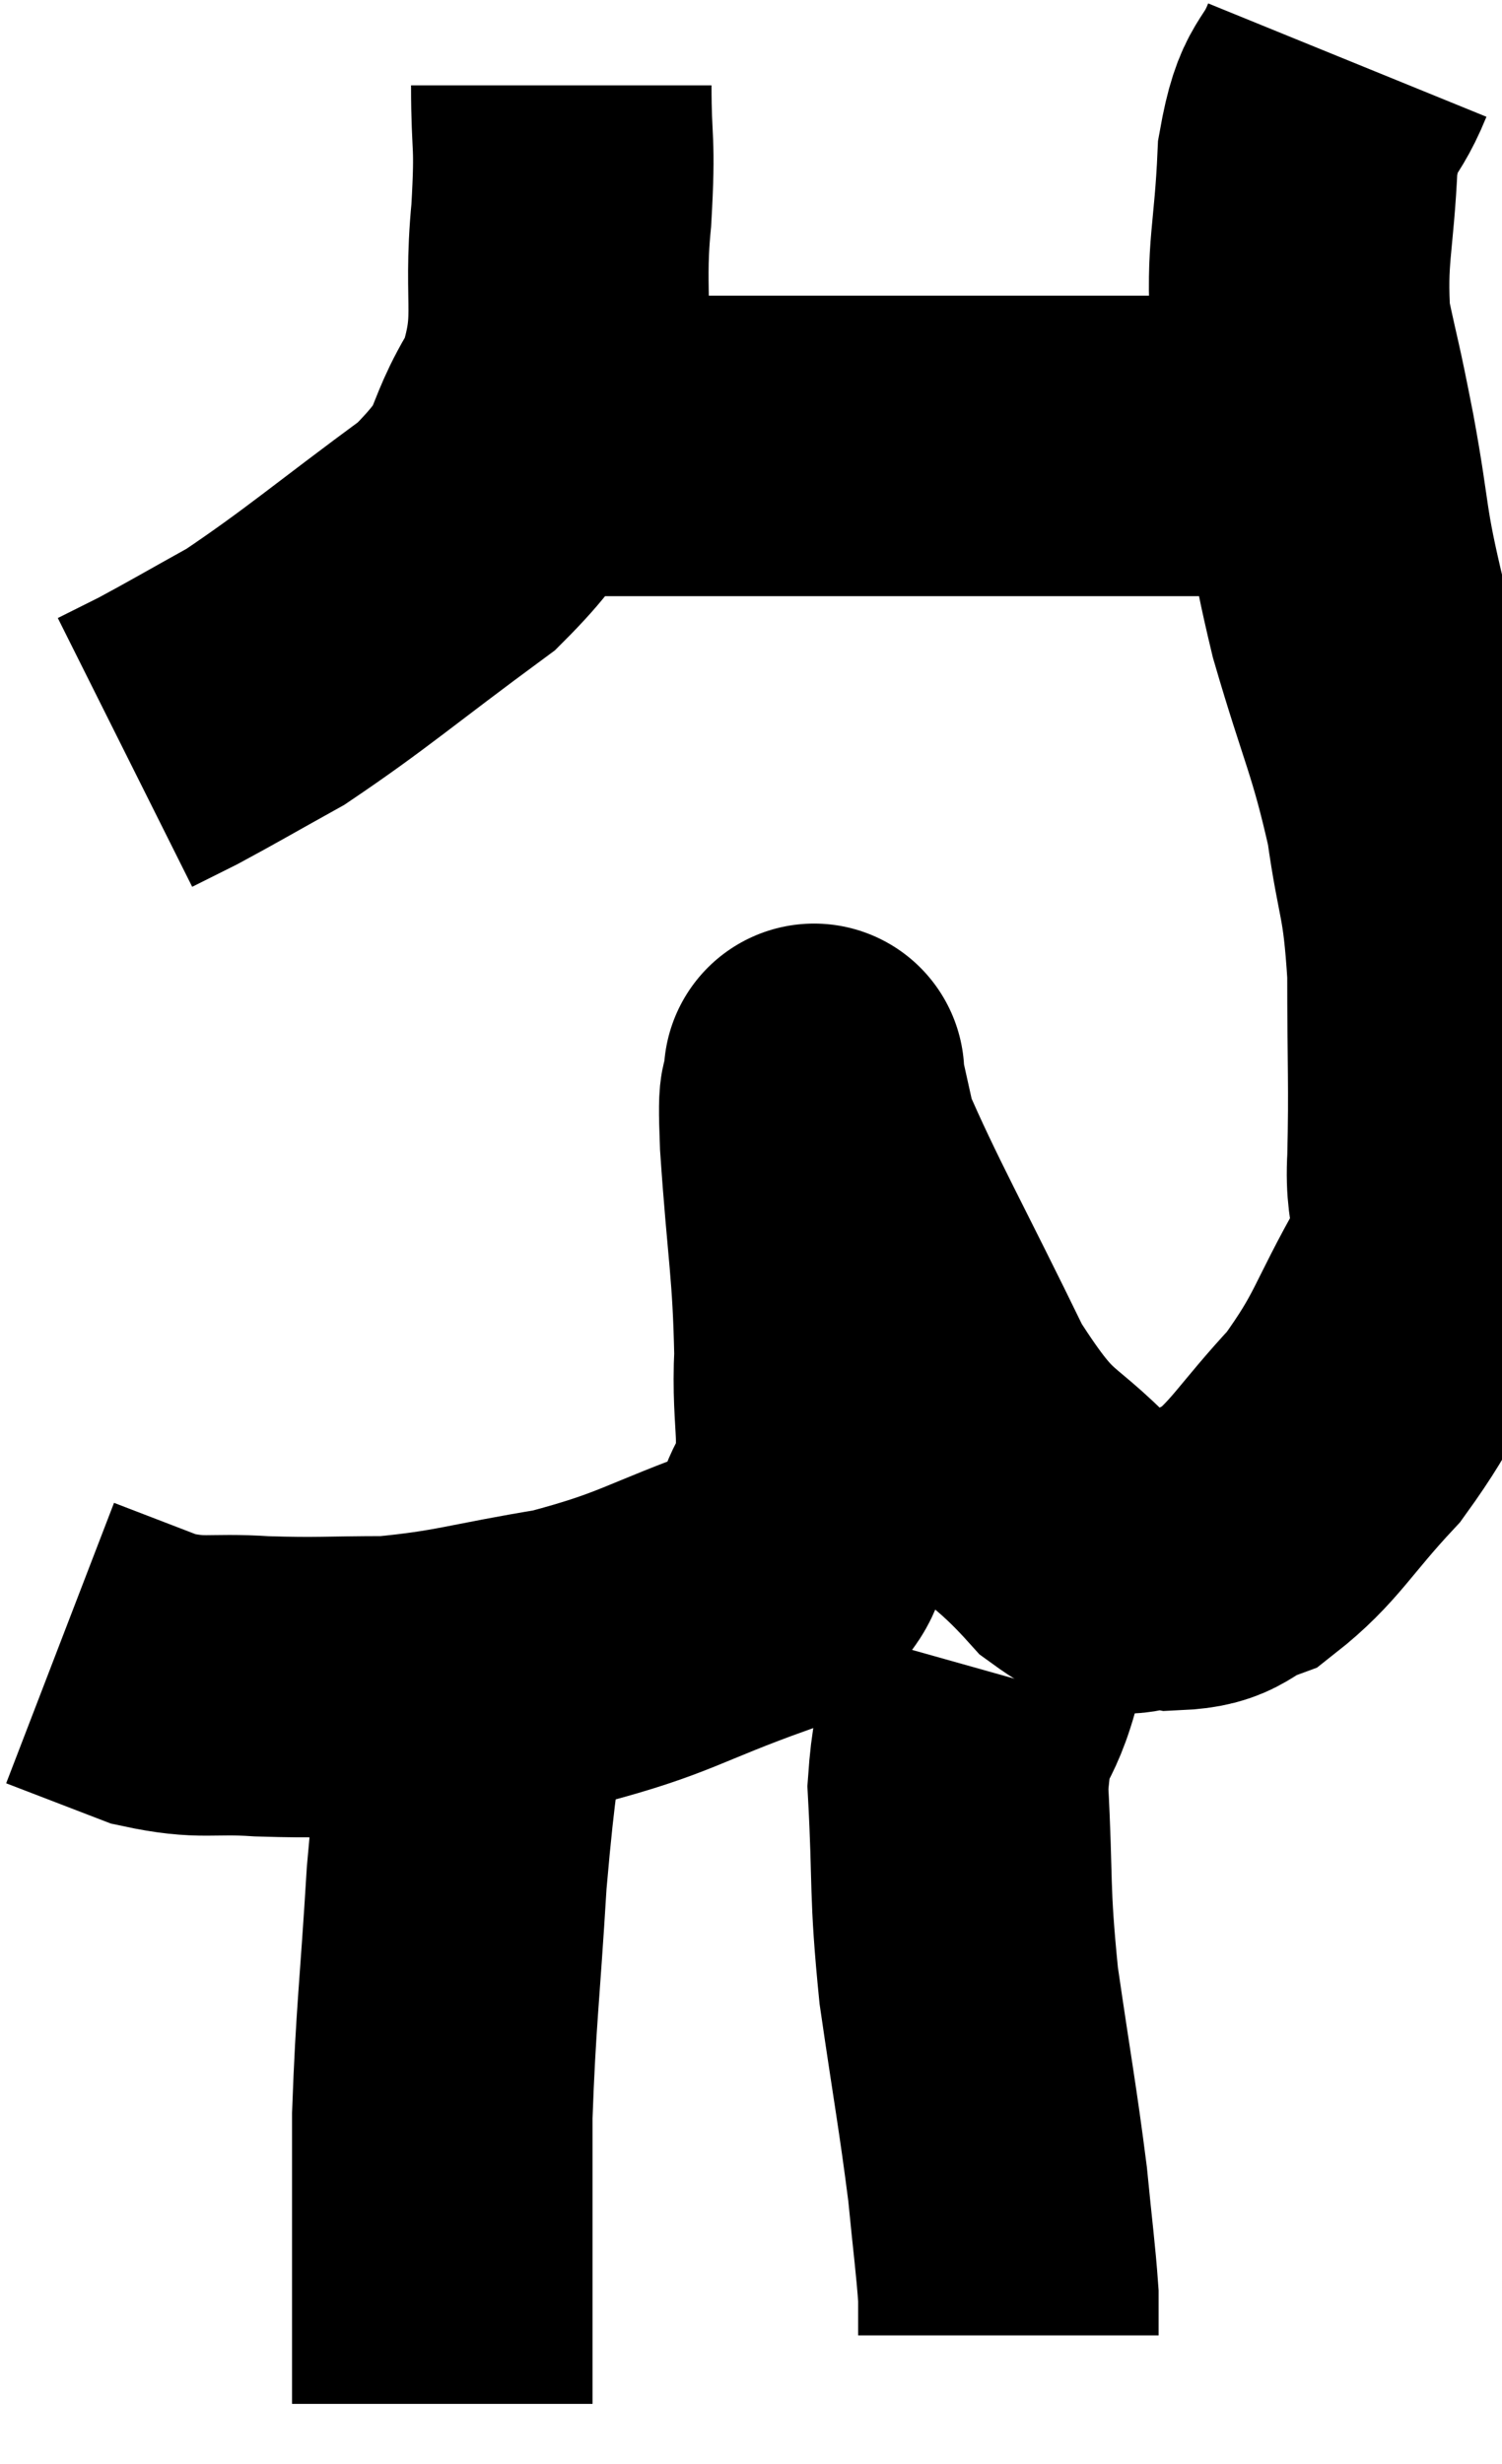 <svg xmlns="http://www.w3.org/2000/svg" viewBox="7.46 4.52 24.994 41" width="24.994" height="41"><path d="M 16.8 5.94 C 16.8 7.02, 16.875 6.795, 16.8 8.1 C 16.65 9.63, 16.935 9.825, 16.5 11.16 C 15.78 12.3, 16.215 12.285, 15.06 13.44 C 13.47 14.61, 13.08 14.97, 11.88 15.78 C 11.07 16.23, 10.845 16.365, 10.26 16.68 L 9.54 17.04" fill="none" stroke="black" stroke-width="5"></path><path d="M 16.32 11.94 C 16.98 11.94, 16.125 11.94, 17.64 11.94 C 20.01 11.94, 20.28 11.94, 22.38 11.94 C 24.21 11.94, 24.45 11.94, 26.04 11.94 C 27.39 11.94, 27.735 11.94, 28.74 11.94 L 30.06 11.94" fill="none" stroke="black" stroke-width="5"></path><path d="M 29.88 5.52 C 29.55 6.33, 29.415 6.045, 29.22 7.14 C 29.16 8.52, 29.025 8.715, 29.1 9.9 C 29.31 10.89, 29.28 10.65, 29.52 11.88 C 29.79 13.35, 29.685 13.26, 30.06 14.82 C 30.54 16.47, 30.69 16.65, 31.02 18.12 C 31.2 19.41, 31.29 19.275, 31.38 20.7 C 31.38 22.26, 31.41 22.56, 31.38 23.82 C 31.32 24.78, 31.65 24.63, 31.26 25.74 C 30.54 27, 30.6 27.18, 29.82 28.26 C 28.98 29.16, 28.845 29.505, 28.14 30.06 C 27.57 30.27, 27.675 30.45, 27 30.48 C 26.22 30.33, 26.37 30.855, 25.44 30.18 C 24.36 28.98, 24.33 29.43, 23.28 27.78 C 22.26 25.68, 21.81 24.9, 21.24 23.58 C 21.12 23.04, 21.06 22.77, 21 22.5 C 21 22.5, 21.015 22.245, 21 22.5 C 20.97 23.01, 20.895 22.38, 20.94 23.52 C 21.06 25.29, 21.15 25.575, 21.18 27.06 C 21.12 28.26, 21.345 28.485, 21.06 29.46 C 20.55 30.21, 21.09 30.3, 20.04 30.96 C 18.45 31.53, 18.39 31.695, 16.86 32.1 C 15.39 32.34, 15.18 32.46, 13.92 32.58 C 12.87 32.58, 12.795 32.61, 11.82 32.58 C 10.92 32.52, 10.86 32.64, 10.02 32.46 L 8.46 31.86" fill="none" stroke="black" stroke-width="5"></path><path d="M 15.48 32.16 C 15.27 33.96, 15.225 33.87, 15.06 35.76 C 14.94 37.74, 14.88 38.055, 14.82 39.72 C 14.82 41.07, 14.82 41.22, 14.82 42.42 C 14.82 43.47, 14.82 43.995, 14.82 44.52 C 14.82 44.52, 14.82 44.52, 14.82 44.52 L 14.82 44.52" fill="none" stroke="black" stroke-width="5"></path><path d="M 23.94 32.34 C 23.67 33.3, 23.49 32.955, 23.4 34.26 C 23.49 35.91, 23.415 35.91, 23.58 37.56 C 23.82 39.21, 23.895 39.57, 24.06 40.86 C 24.15 41.79, 24.195 42.09, 24.24 42.72 C 24.24 43.05, 24.24 43.215, 24.24 43.38 C 24.24 43.38, 24.24 43.38, 24.24 43.38 L 24.24 43.38" fill="none" stroke="black" stroke-width="5"></path></svg>